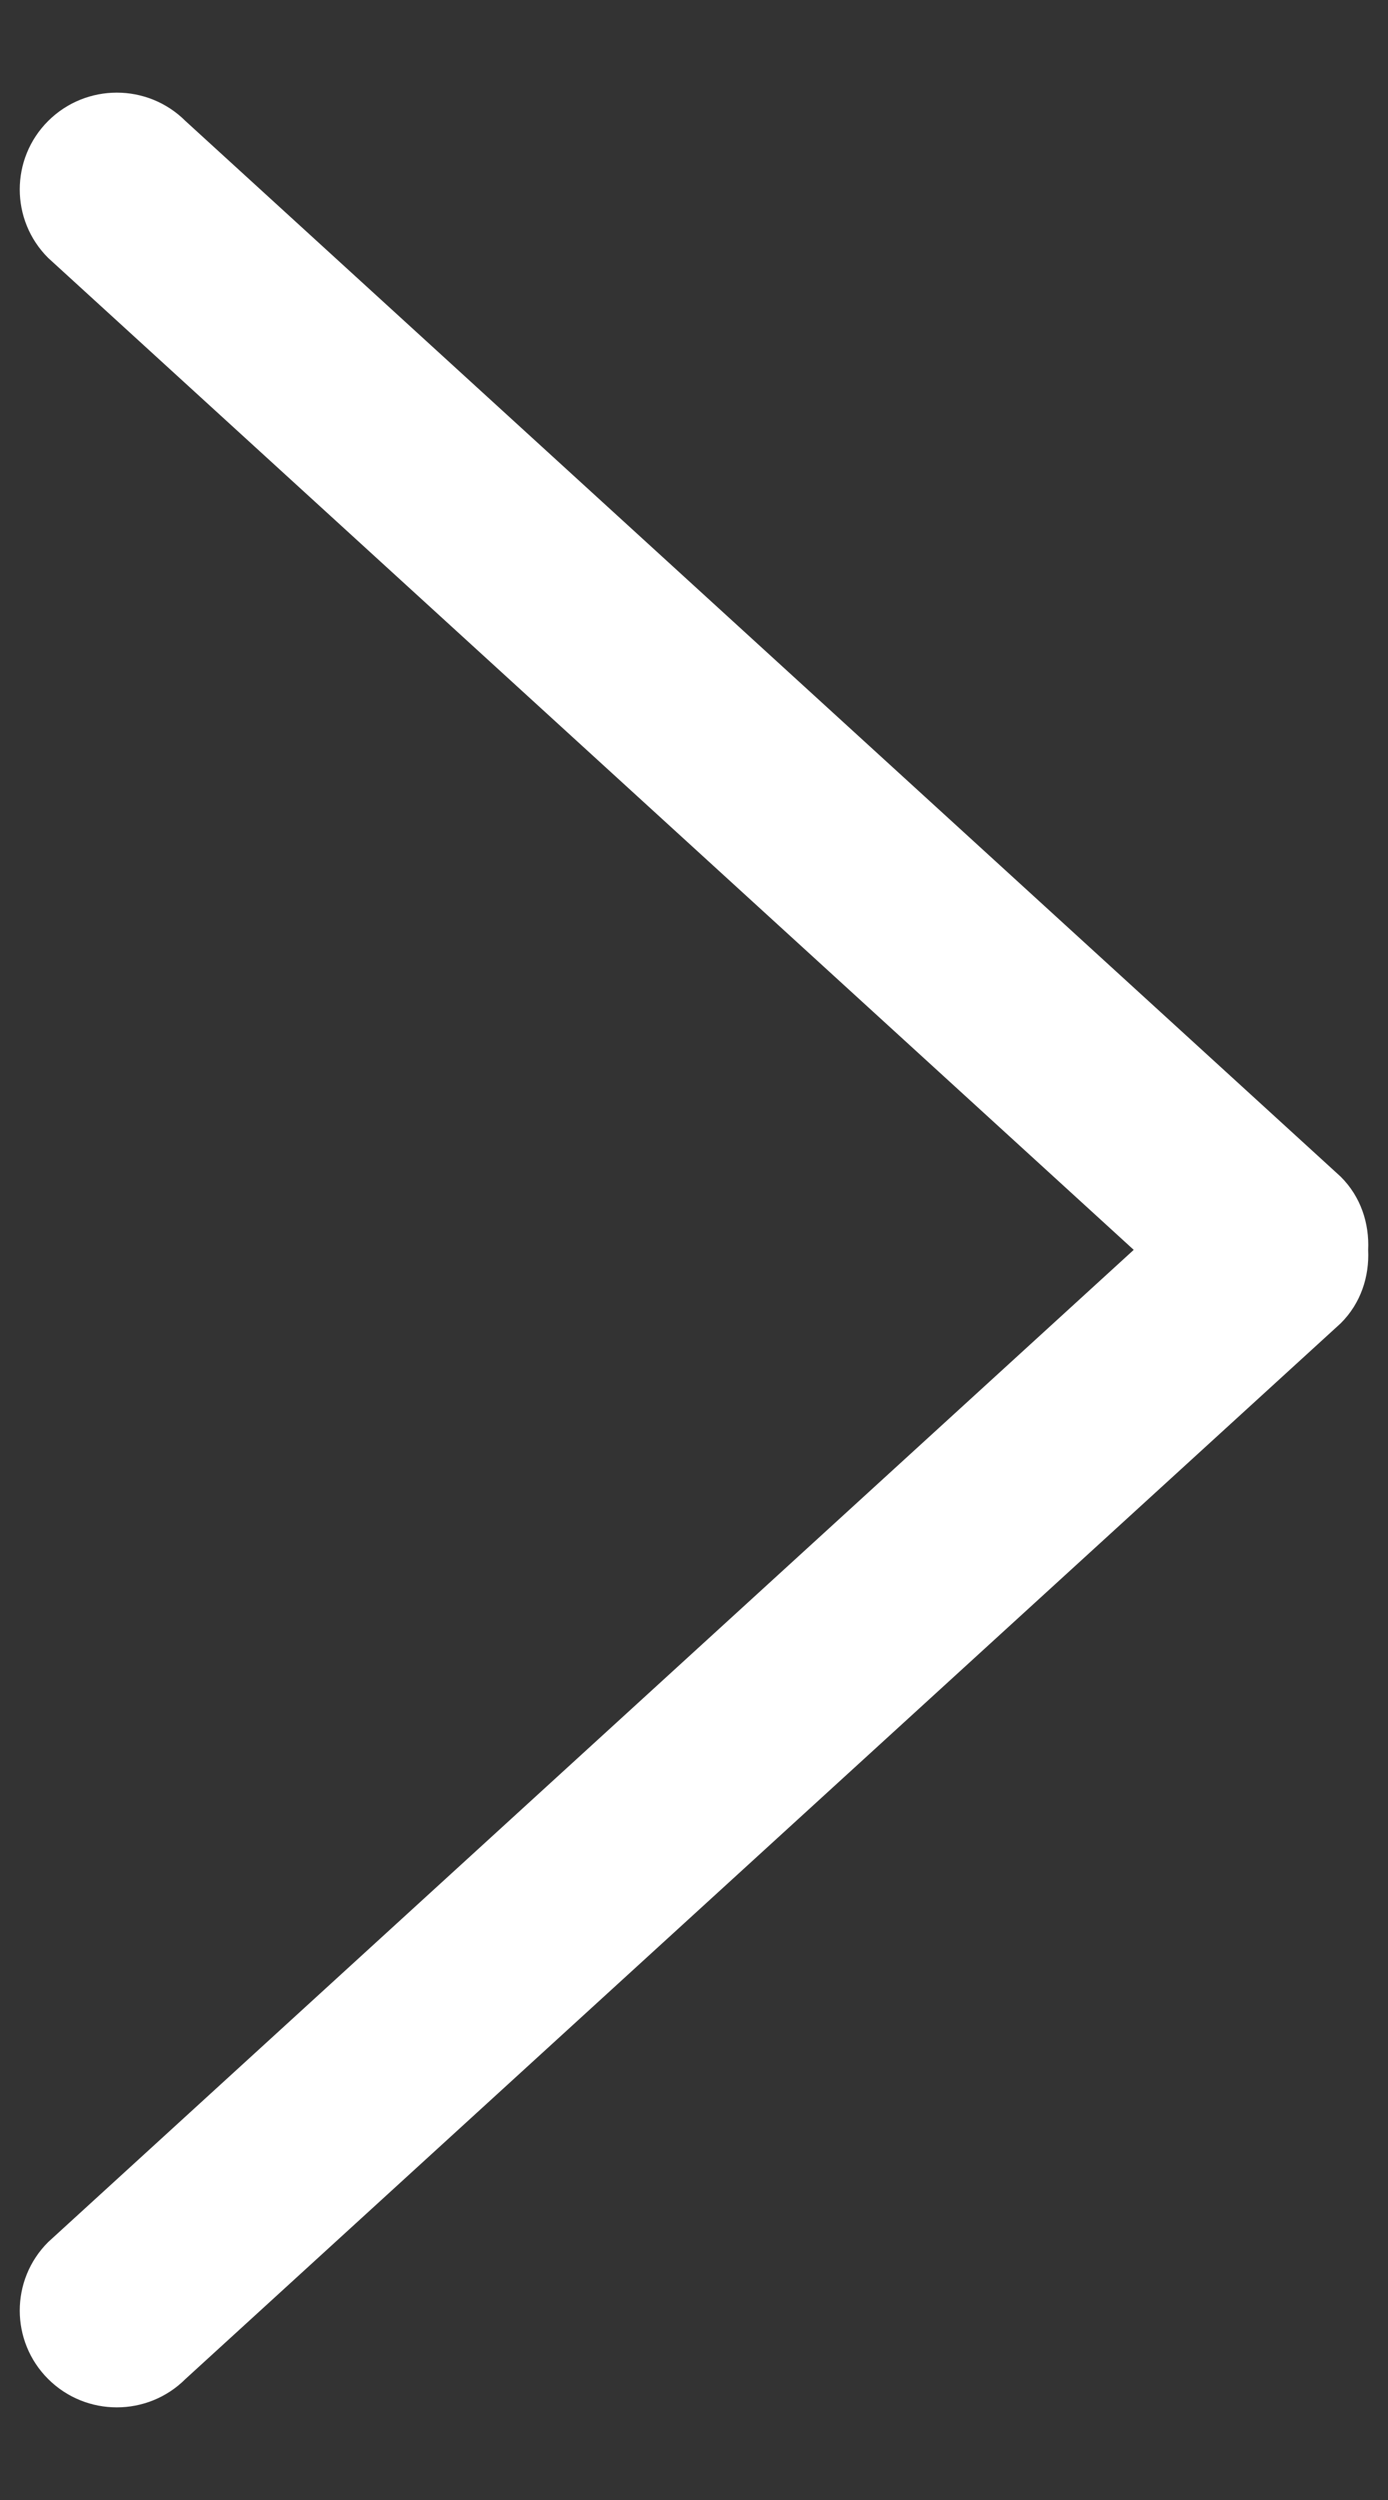 <svg width="10" height="18" viewBox="0 0 10 18" fill="none" xmlns="http://www.w3.org/2000/svg">
<rect x="0" y="0" width="10" height="18" fill="#333333" stroke="none"/>
<path d="M8.168 8.999L0.347 16.143C0.074 16.415 0.074 16.857 0.347 17.129C0.62 17.401 1.063 17.401 1.336 17.129L9.659 9.528C9.805 9.383 9.866 9.19 9.857 9C9.866 8.81 9.805 8.617 9.659 8.472L1.336 0.871C1.063 0.599 0.62 0.599 0.347 0.871C0.074 1.143 0.074 1.585 0.347 1.857L8.168 8.999Z" fill="white"/>
</svg>
